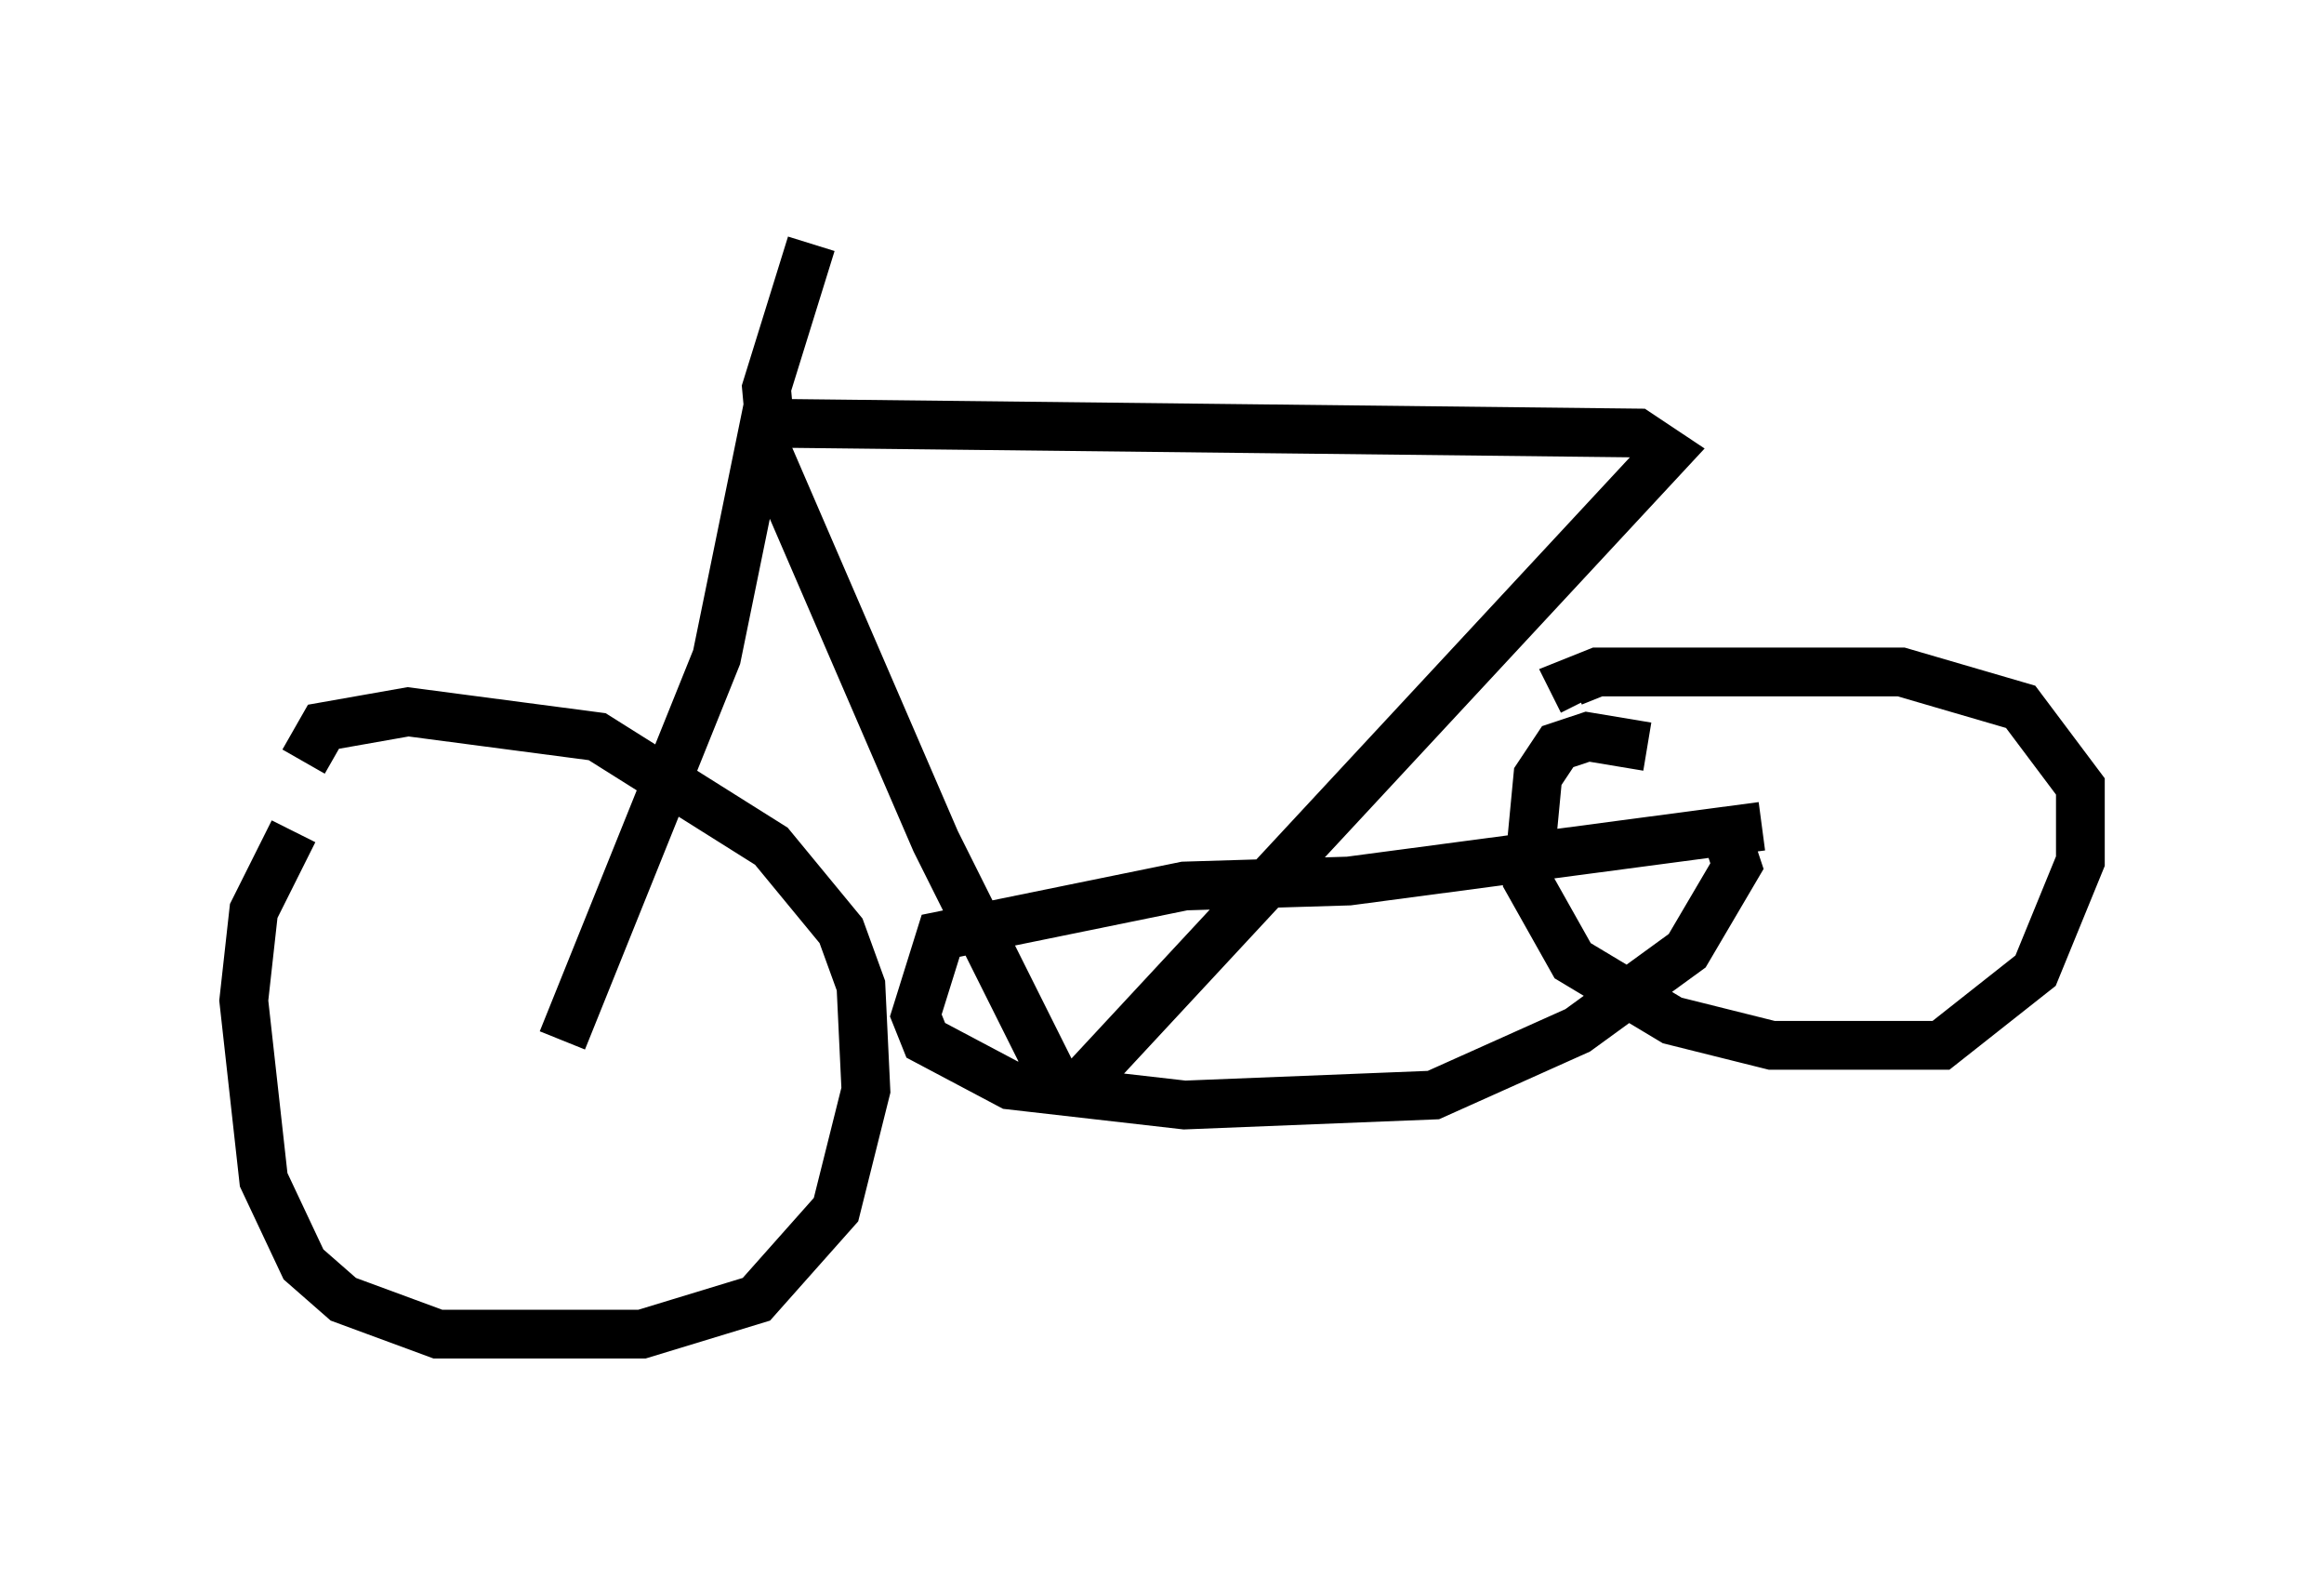 <?xml version="1.0" encoding="utf-8" ?>
<svg baseProfile="full" height="32.356" version="1.1" width="47.669" xmlns="http://www.w3.org/2000/svg" xmlns:ev="http://www.w3.org/2001/xml-events" xmlns:xlink="http://www.w3.org/1999/xlink"><defs /><rect fill="white" height="32.356" width="47.669" x="0" y="0" /><path d="M6.531, 16.842 m-0.51, 0.204 l-0.817, 1.633 -0.204, 1.838 l0.408, 3.675 0.817, 1.735 l0.817, 0.715 1.94, 0.715 l4.185, 0.0 2.348, -0.715 l1.633, -1.838 0.613, -2.45 l-0.102, -2.144 -0.408, -1.123 l-1.429, -1.735 -3.573, -2.246 l-3.879, -0.51 -1.735, 0.306 l-0.408, 0.715 m5.308, 5.717 l3.165, -7.861 0.919, -4.492 l3.573, 8.269 2.45, 4.9 l0.51, 0.102 12.046, -12.965 l-0.613, -0.408 -18.069, -0.204 m18.273, 6.635 l-1.225, -0.204 -0.613, 0.204 l-0.408, 0.613 -0.204, 2.144 l0.919, 1.633 2.042, 1.225 l2.042, 0.51 3.471, 0.0 l1.94, -1.531 0.919, -2.246 l0.0, -1.531 -1.225, -1.633 l-2.45, -0.715 -6.227, 0.0 l-0.51, 0.204 0.204, 0.408 m3.675, 2.552 l-8.473, 1.123 -3.369, 0.102 l-5.002, 1.021 -0.51, 1.633 l0.204, 0.51 1.735, 0.919 l3.573, 0.408 5.104, -0.204 l2.96, -1.327 2.246, -1.633 l1.021, -1.735 -0.204, -0.613 m-19.6, -8.065 l-0.102, -1.123 0.919, -2.96 " fill="none" stroke="black" stroke-width="1" /></svg>